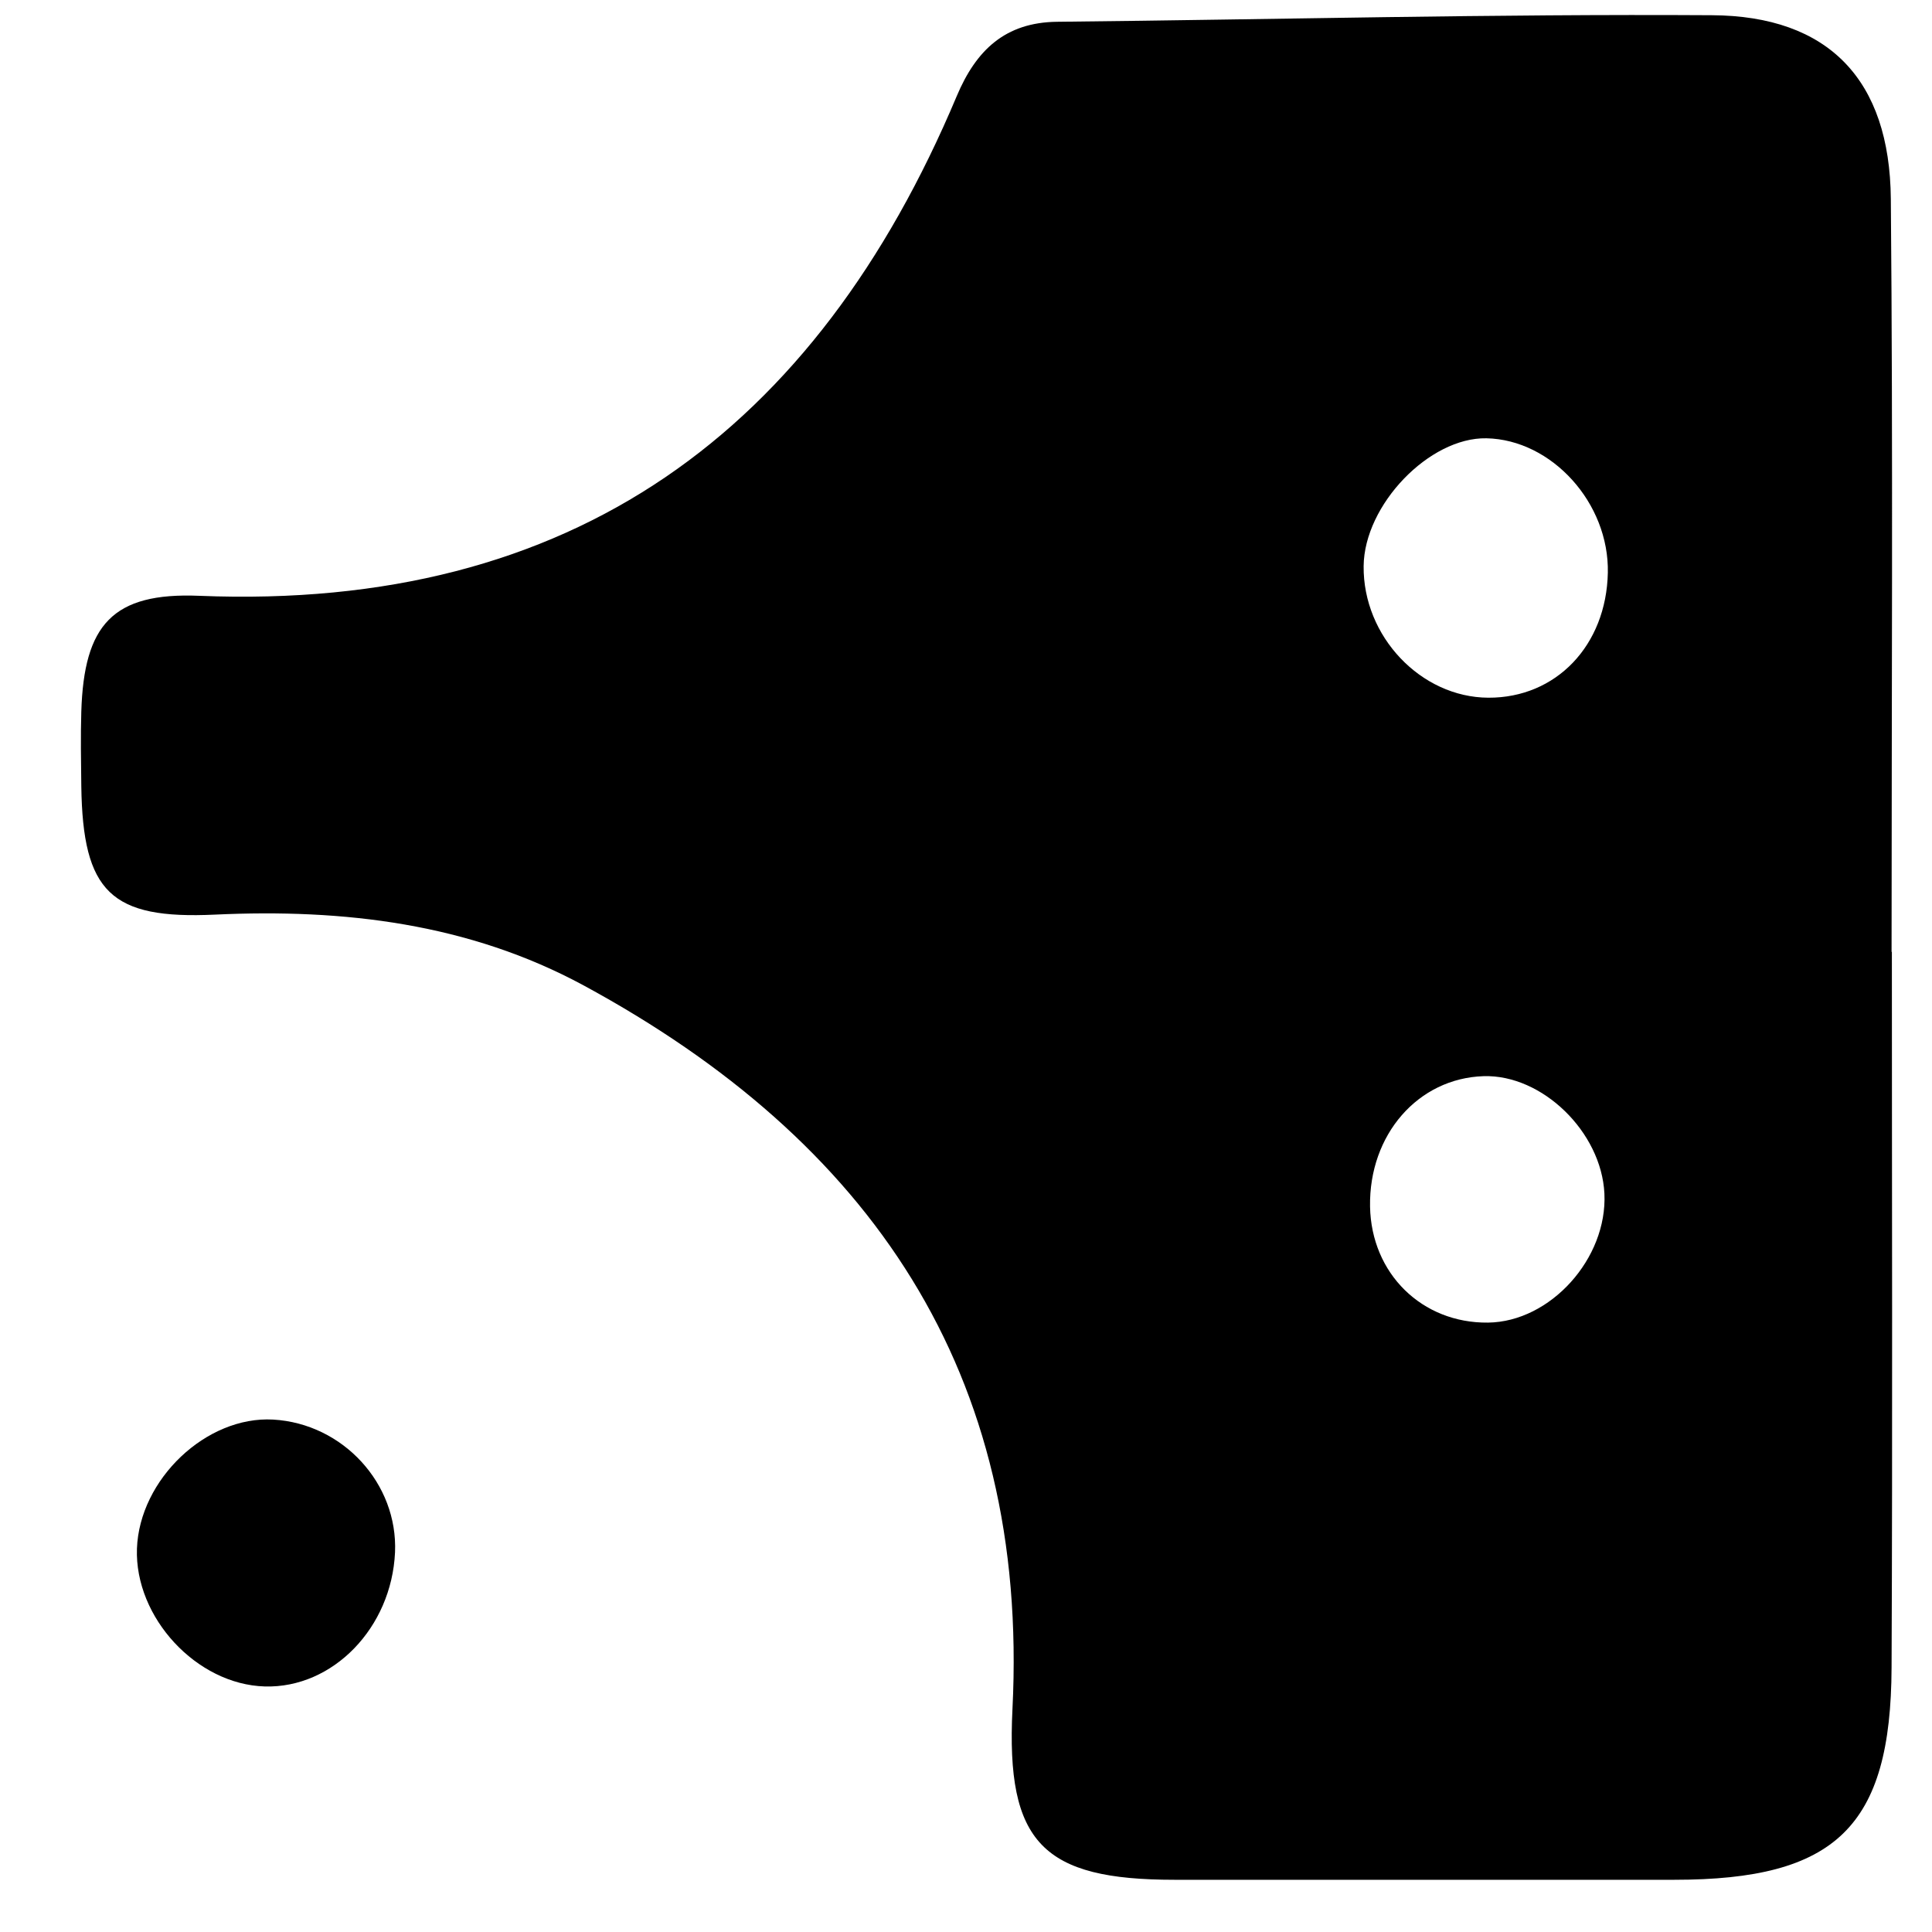 <?xml version="1.0" encoding="UTF-8"?><svg id="Layer_2" xmlns="http://www.w3.org/2000/svg" viewBox="0 0 129.51 129.51"><defs><style>.cls-1{fill:none;}.cls-1,.cls-2{stroke-width:0px;}</style></defs><g id="GRID_OF_SHAPES"><g id="ROW_1"><g id="SHAPE_3-2"><rect class="cls-1" width="129.51" height="129.51"/><path class="cls-2" d="m126.82,63.79c0,15.99.05,31.99-.02,47.98-.04,10.7-3.75,14.24-14.57,14.24-11.16,0-22.32,0-33.49,0-8.81,0-11.32-2.45-10.87-11.45,1.13-22.57-9.53-38.09-28.74-48.5-7.69-4.16-16.08-5.15-24.71-4.75-6.99.33-8.87-1.51-8.97-8.61-.02-1.67-.05-3.33,0-5,.18-5.81,2.09-8,7.91-7.76,25.04,1.02,41.33-11.04,50.78-33.51,1.29-3.06,3.24-4.93,6.72-4.97,14.63-.15,29.26-.53,43.88-.44,7.86.04,11.94,4.35,12.01,12.31.15,16.82.05,33.65.05,50.48,0,0,.01,0,.02,0Zm-19.04-25.39c.1-4.67-3.75-8.93-8.14-9.02-3.83-.07-8.19,4.46-8.23,8.57-.05,4.7,3.83,8.8,8.36,8.82,4.54.02,7.91-3.5,8.01-8.38Zm-8.33,33.74c-4.39.14-7.69,3.92-7.61,8.74.08,4.49,3.48,7.83,7.91,7.78,4.18-.05,8.01-4.3,7.8-8.65-.2-4.13-4.17-7.99-8.1-7.87Z"/><path class="cls-2" d="m17.75,113.05c-4.57-.13-8.73-4.62-8.57-9.24.17-4.65,4.65-8.9,9.13-8.65,4.68.27,8.37,4.29,8.17,8.9-.23,5.06-4.17,9.12-8.73,8.99Z"/></g></g></g></svg>